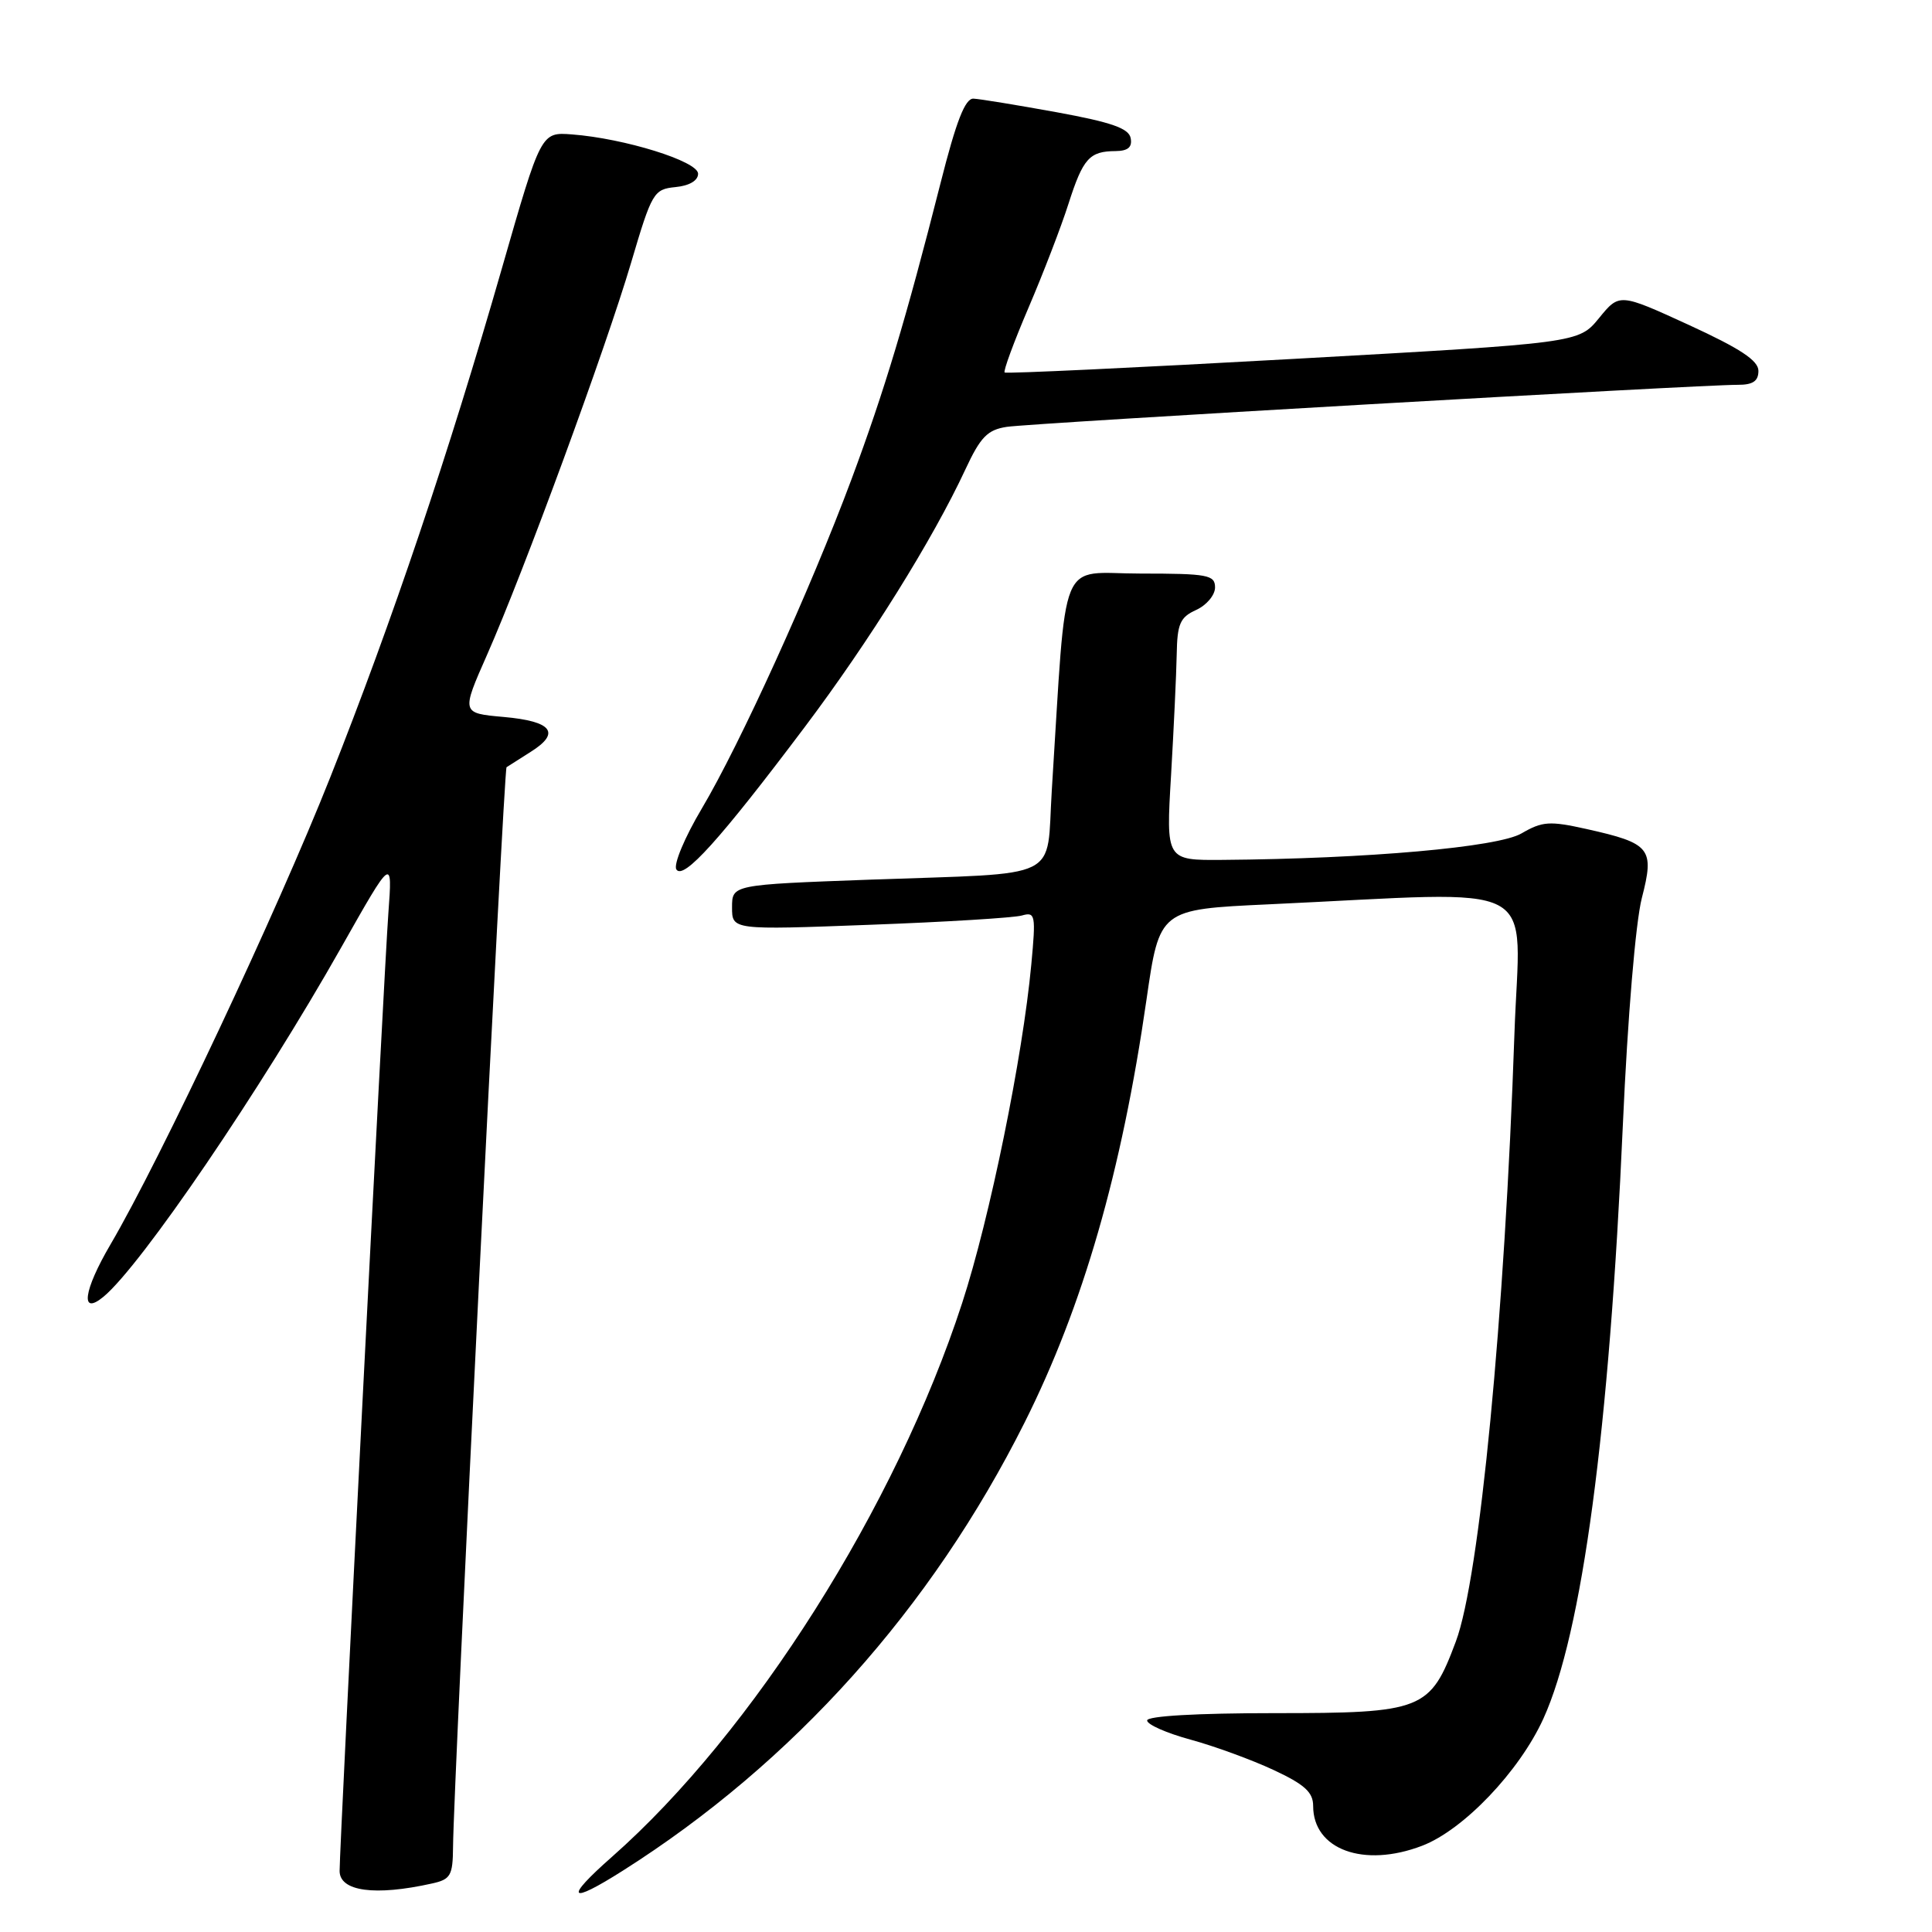 <?xml version="1.0" encoding="UTF-8" standalone="no"?>
<!DOCTYPE svg PUBLIC "-//W3C//DTD SVG 1.1//EN" "http://www.w3.org/Graphics/SVG/1.1/DTD/svg11.dtd" >
<svg xmlns="http://www.w3.org/2000/svg" xmlns:xlink="http://www.w3.org/1999/xlink" version="1.1" viewBox="0 0 256 256">
 <g >
 <path fill="currentColor"
d=" M 57.25 249.57 C 59.71 249.03 60.00 248.52 60.03 244.73 C 60.10 236.16 66.75 101.92 67.12 101.66 C 67.33 101.52 68.77 100.60 70.31 99.63 C 74.35 97.10 73.17 95.57 66.73 95.00 C 61.12 94.50 61.12 94.50 64.54 86.76 C 69.40 75.75 80.24 46.25 83.63 34.79 C 86.38 25.48 86.62 25.08 89.50 24.79 C 91.35 24.61 92.50 23.93 92.50 23.02 C 92.50 21.37 82.75 18.34 75.78 17.81 C 71.69 17.50 71.69 17.50 66.52 35.50 C 59.40 60.28 51.97 82.31 43.76 103.00 C 36.70 120.80 21.30 153.53 14.65 164.88 C 11.04 171.03 10.59 174.41 13.72 171.82 C 18.71 167.68 34.56 144.39 45.23 125.51 C 52.01 113.52 52.01 113.52 51.46 121.01 C 50.89 128.72 45.00 244.41 45.00 247.91 C 45.00 250.62 49.69 251.26 57.25 249.57 Z  M 82.55 247.86 C 105.09 233.58 123.41 213.14 135.76 188.50 C 143.50 173.06 148.63 155.26 151.91 132.50 C 153.64 120.50 153.64 120.50 168.07 119.83 C 205.12 118.12 201.38 116.15 200.67 137.00 C 199.38 174.53 196.05 209.13 192.91 217.50 C 189.50 226.62 188.55 227.00 168.87 227.00 C 158.61 227.00 152.00 227.38 152.00 227.97 C 152.00 228.51 154.59 229.65 157.75 230.51 C 160.91 231.37 165.86 233.18 168.75 234.53 C 172.87 236.45 174.00 237.48 174.00 239.30 C 174.00 245.08 180.70 247.53 188.42 244.58 C 193.91 242.49 201.33 234.71 204.51 227.72 C 209.65 216.42 213.24 189.63 215.04 149.00 C 215.67 134.79 216.73 122.19 217.55 119.00 C 219.25 112.41 218.73 111.75 210.23 109.85 C 205.33 108.76 204.38 108.82 201.61 110.43 C 198.49 112.26 181.19 113.79 162.00 113.94 C 154.50 114.00 154.50 114.00 155.17 102.75 C 155.53 96.56 155.87 89.35 155.92 86.73 C 155.99 82.65 156.36 81.79 158.50 80.82 C 159.88 80.19 161.00 78.85 161.00 77.84 C 161.00 76.18 160.05 76.00 151.14 76.00 C 140.10 76.00 141.40 72.83 139.37 104.70 C 138.60 116.87 141.15 115.62 115.25 116.56 C 97.00 117.23 97.00 117.23 97.00 120.23 C 97.00 123.23 97.00 123.23 115.25 122.54 C 125.29 122.17 134.36 121.61 135.40 121.31 C 137.19 120.80 137.27 121.21 136.65 127.83 C 135.51 140.07 131.16 161.41 127.49 172.66 C 118.72 199.62 99.78 229.56 81.10 246.03 C 74.70 251.67 75.32 252.45 82.55 247.86 Z  M 106.63 96.34 C 115.21 84.94 123.61 71.46 127.91 62.22 C 129.92 57.90 130.84 56.95 133.41 56.56 C 136.58 56.07 225.31 50.97 230.25 50.99 C 232.27 51.00 233.00 50.50 233.00 49.14 C 233.00 47.77 230.58 46.18 223.79 43.06 C 214.58 38.84 214.58 38.84 211.88 42.15 C 209.18 45.45 209.18 45.45 171.34 47.56 C 150.53 48.72 133.33 49.53 133.12 49.36 C 132.91 49.20 134.33 45.34 136.28 40.78 C 138.23 36.23 140.62 30.02 141.58 27.00 C 143.51 20.98 144.35 20.04 147.82 20.02 C 149.47 20.00 150.05 19.50 149.82 18.30 C 149.57 17.00 147.27 16.20 140.00 14.87 C 134.77 13.92 129.82 13.11 128.99 13.07 C 127.89 13.02 126.71 16.03 124.63 24.25 C 120.03 42.36 117.19 51.79 112.83 63.50 C 107.39 78.09 98.06 98.60 92.99 107.14 C 90.72 110.96 89.22 114.55 89.62 115.20 C 90.53 116.67 95.40 111.27 106.63 96.34 Z "/>
</g>
</svg>